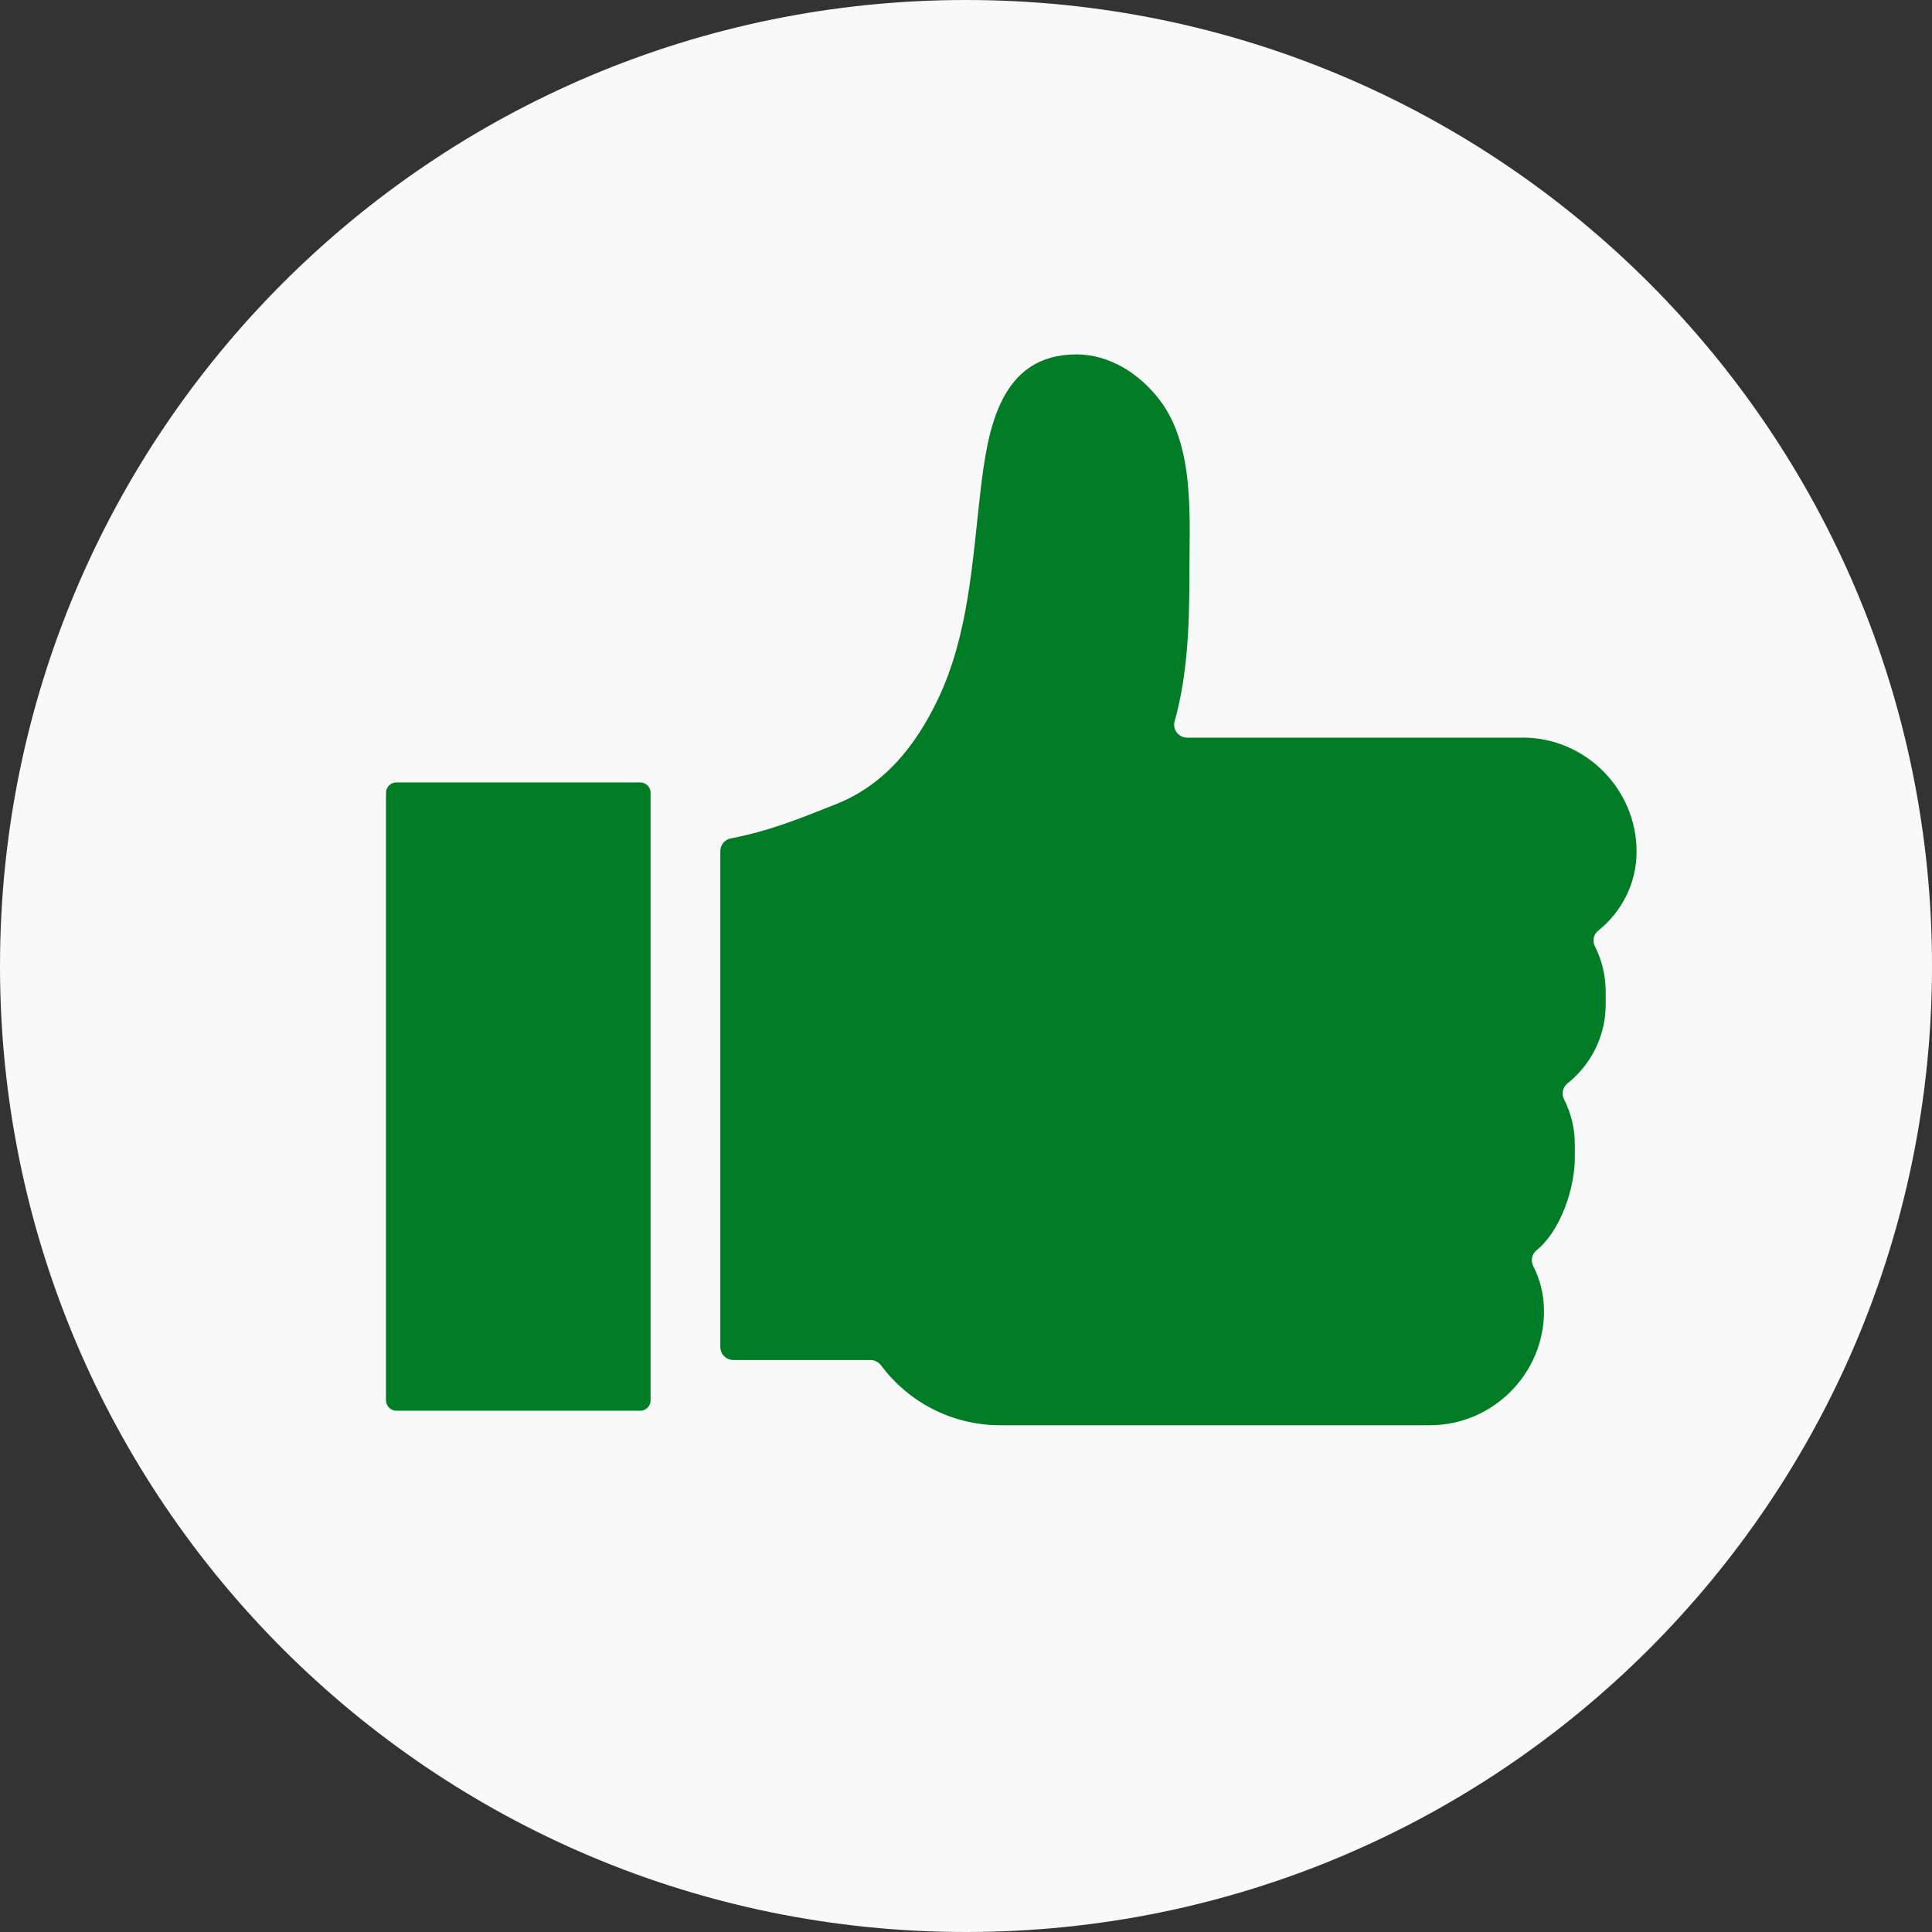<svg width="98" height="98" viewBox="0 0 98 98" fill="none" xmlns="http://www.w3.org/2000/svg">
<rect x="0" y="0" width="98" height="98" fill="#333333" stroke="none"/>
<g clip-path="url(#clip0_4445_11037)">
<path d="M49 98C76.062 98 98 76.062 98 49C98 21.938 76.062 0 49 0C21.938 0 0 21.938 0 49C0 76.062 21.938 98 49 98Z" fill="#F9F9F9"/>
<path d="M77.233 37.417H60.223C59.791 37.417 59.464 37.009 59.581 36.593C60.273 34.135 60.333 31.474 60.333 28.956C60.333 27.567 60.4 25.988 60.246 24.468C60.09 22.92 59.708 21.43 58.797 20.255C57.787 18.95 56.279 17.977 54.603 17.977C50.717 17.977 50.102 21.785 49.74 24.867C49.318 28.465 49.15 32.187 47.559 35.504C46.444 37.826 44.866 39.821 42.388 40.798C40.481 41.55 39.084 42.135 37.074 42.527C36.764 42.586 36.538 42.854 36.538 43.172V68.324C36.538 68.69 36.835 68.987 37.201 68.987H44.161C44.373 68.987 44.565 69.091 44.693 69.26C46.065 71.101 48.258 72.294 50.731 72.294H72.534C75.716 72.294 78.32 69.69 78.32 66.508C78.32 65.685 78.122 64.907 77.771 64.215C77.632 63.941 77.704 63.608 77.942 63.417C79.122 62.476 79.883 60.331 79.883 58.714V58.051C79.883 57.228 79.685 56.45 79.334 55.758C79.195 55.484 79.267 55.151 79.506 54.96C80.685 54.019 81.448 52.574 81.448 50.957V50.294C81.448 49.471 81.25 48.692 80.899 48C80.76 47.727 80.832 47.393 81.073 47.202C82.252 46.262 83.015 44.816 83.015 43.199C83.015 40.017 80.411 37.413 77.229 37.413L77.233 37.417Z" fill="#007C27"/>
<path d="M32.473 39.688H20.107C19.816 39.688 19.579 39.924 19.579 40.216V71.031C19.579 71.323 19.816 71.559 20.107 71.559H32.473C32.764 71.559 33.001 71.323 33.001 71.031V40.216C33.001 39.924 32.764 39.688 32.473 39.688Z" fill="#007C27"/>
</g>
<defs>
<clipPath id="clip0_4445_11037">
<rect width="98" height="98" fill="white"/>
</clipPath>
</defs>
</svg>
